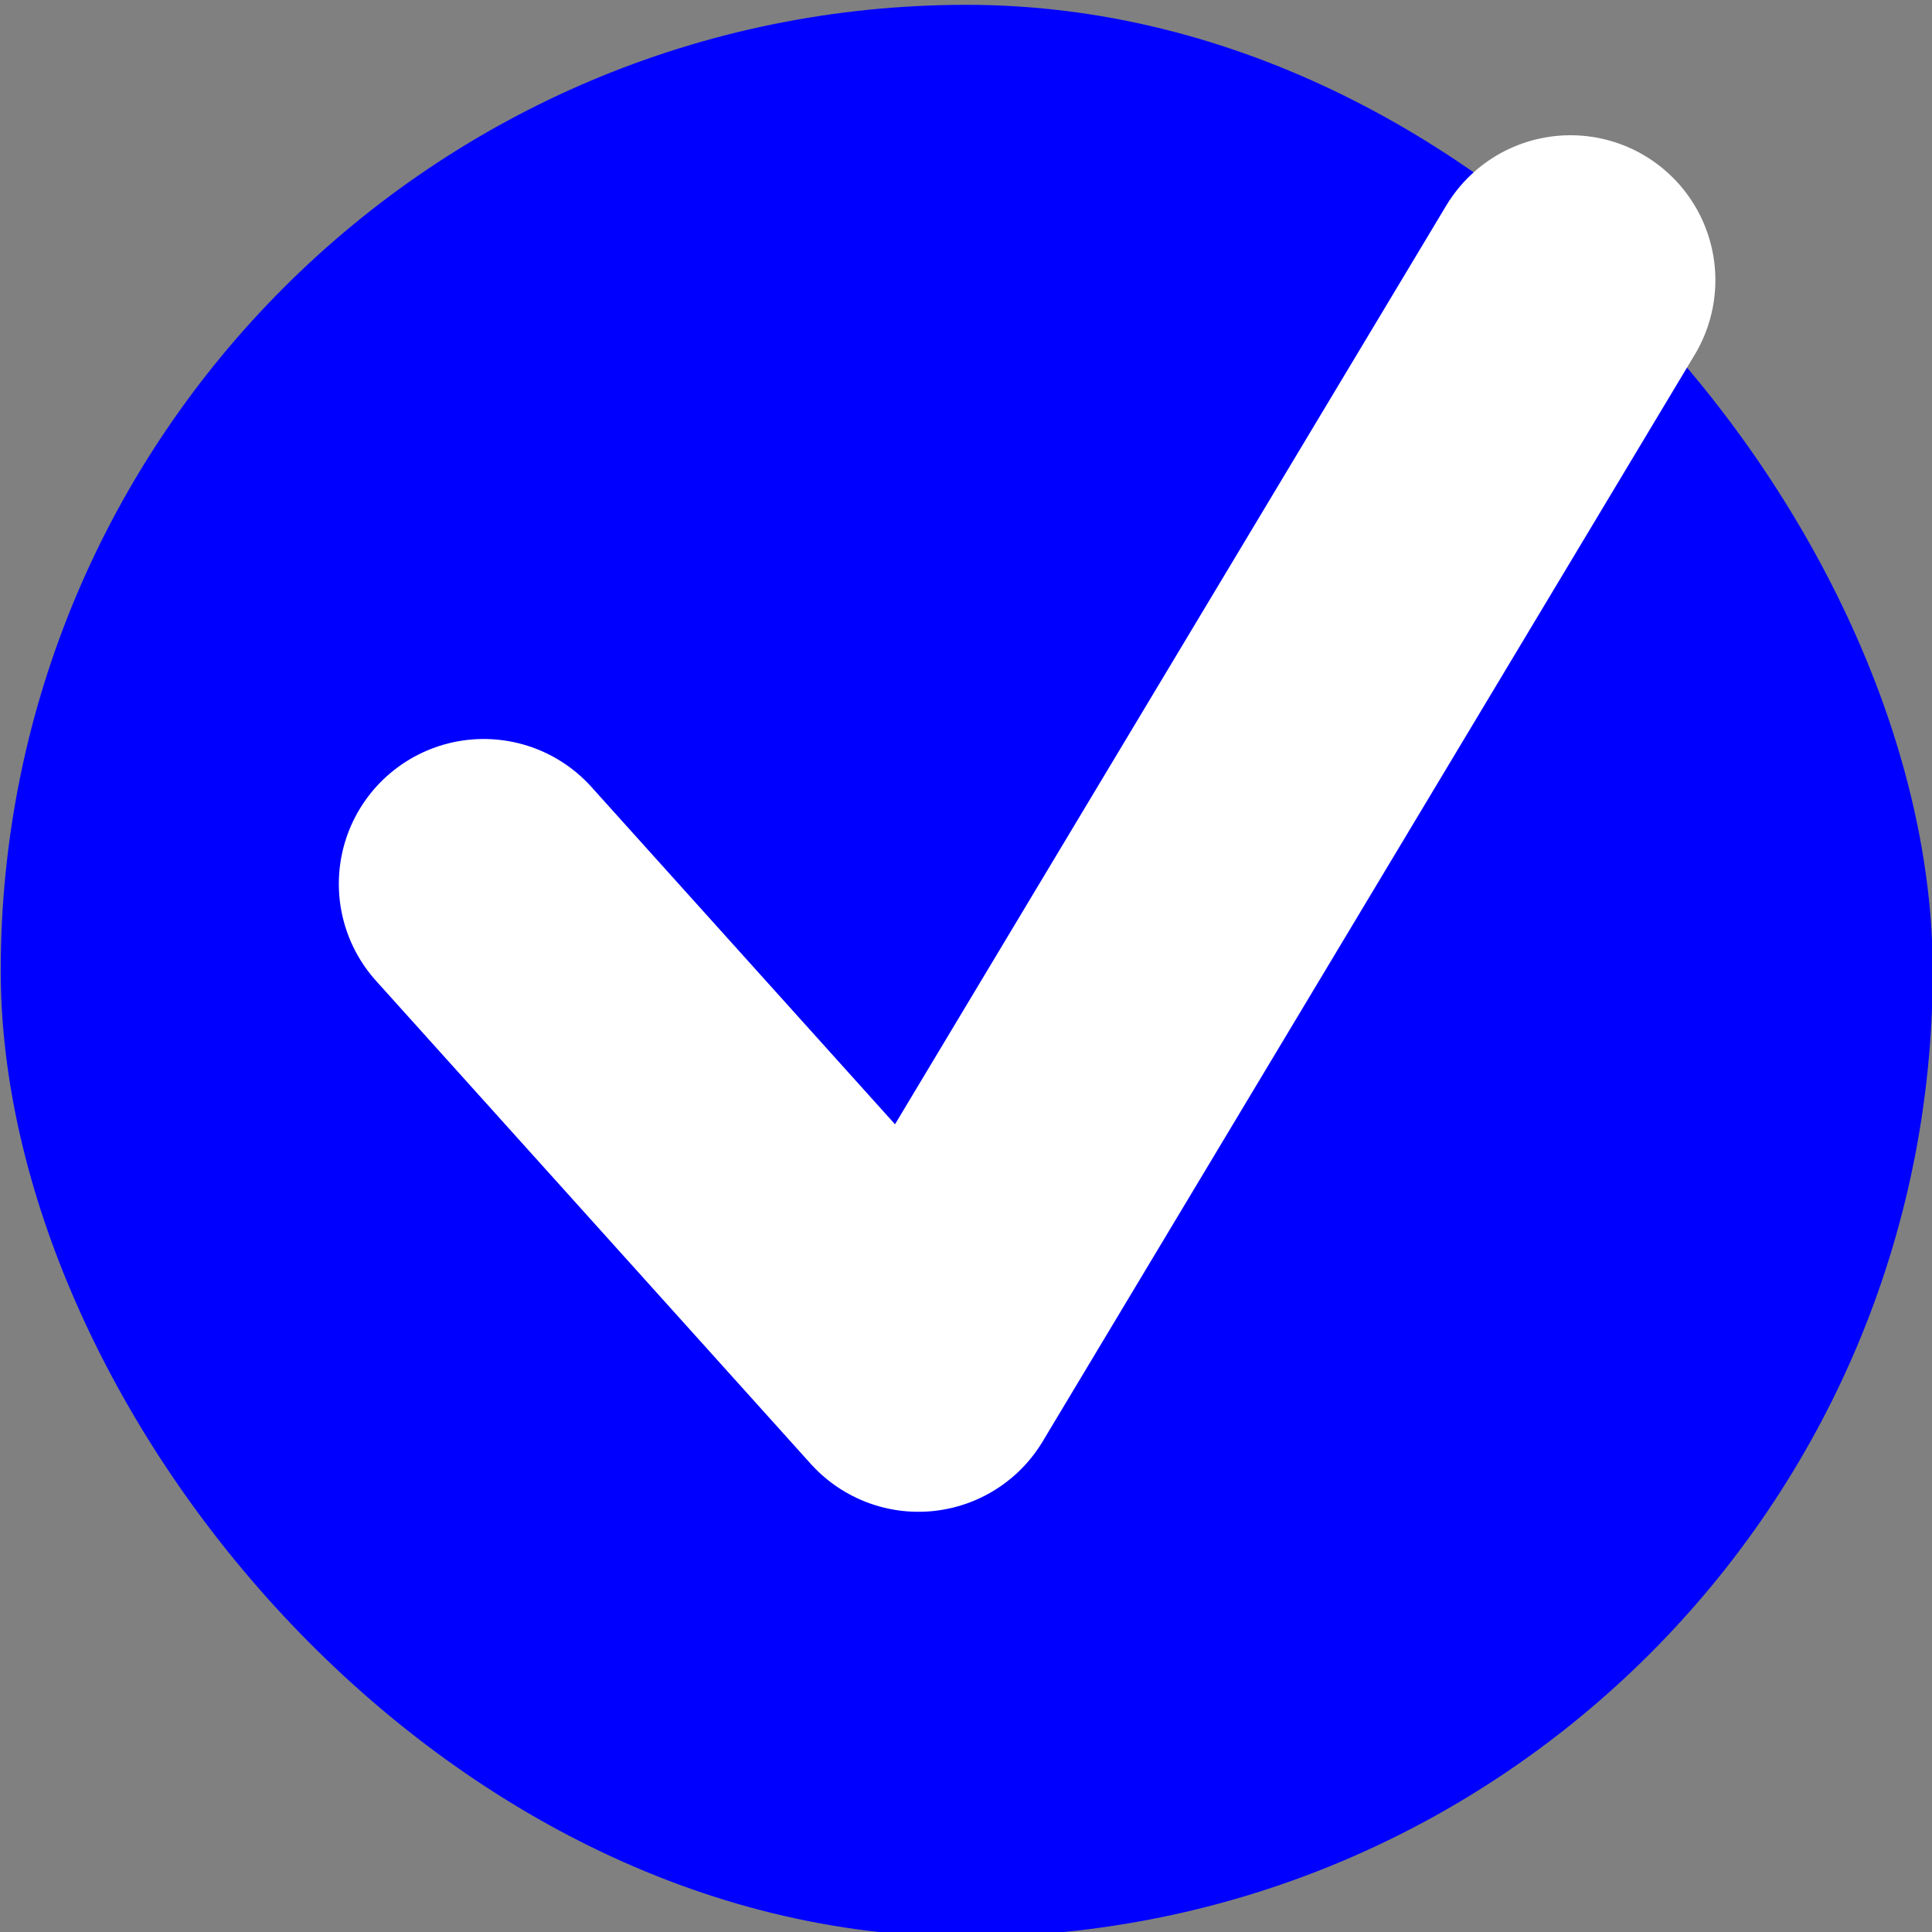 <svg xmlns="http://www.w3.org/2000/svg" viewBox="3 3 16 16">
  <rect x="3" y="3" width="16" height="16" fill="#808080" stroke="none"/>
  <g transform="matrix(2 0 0 2-10.994-2071.68)" fill="#0000FF">
    <rect y="1037.36" x="7" height="8" width="8" fill="#0000FF" rx="4"/>
    <path d="M9 1041 L10.8 1043 L13.5 1038.5" stroke="#FFFFFF" stroke-width="1.2" fill="none" stroke-linecap="round" stroke-linejoin="round"/>
  </g>
</svg>
